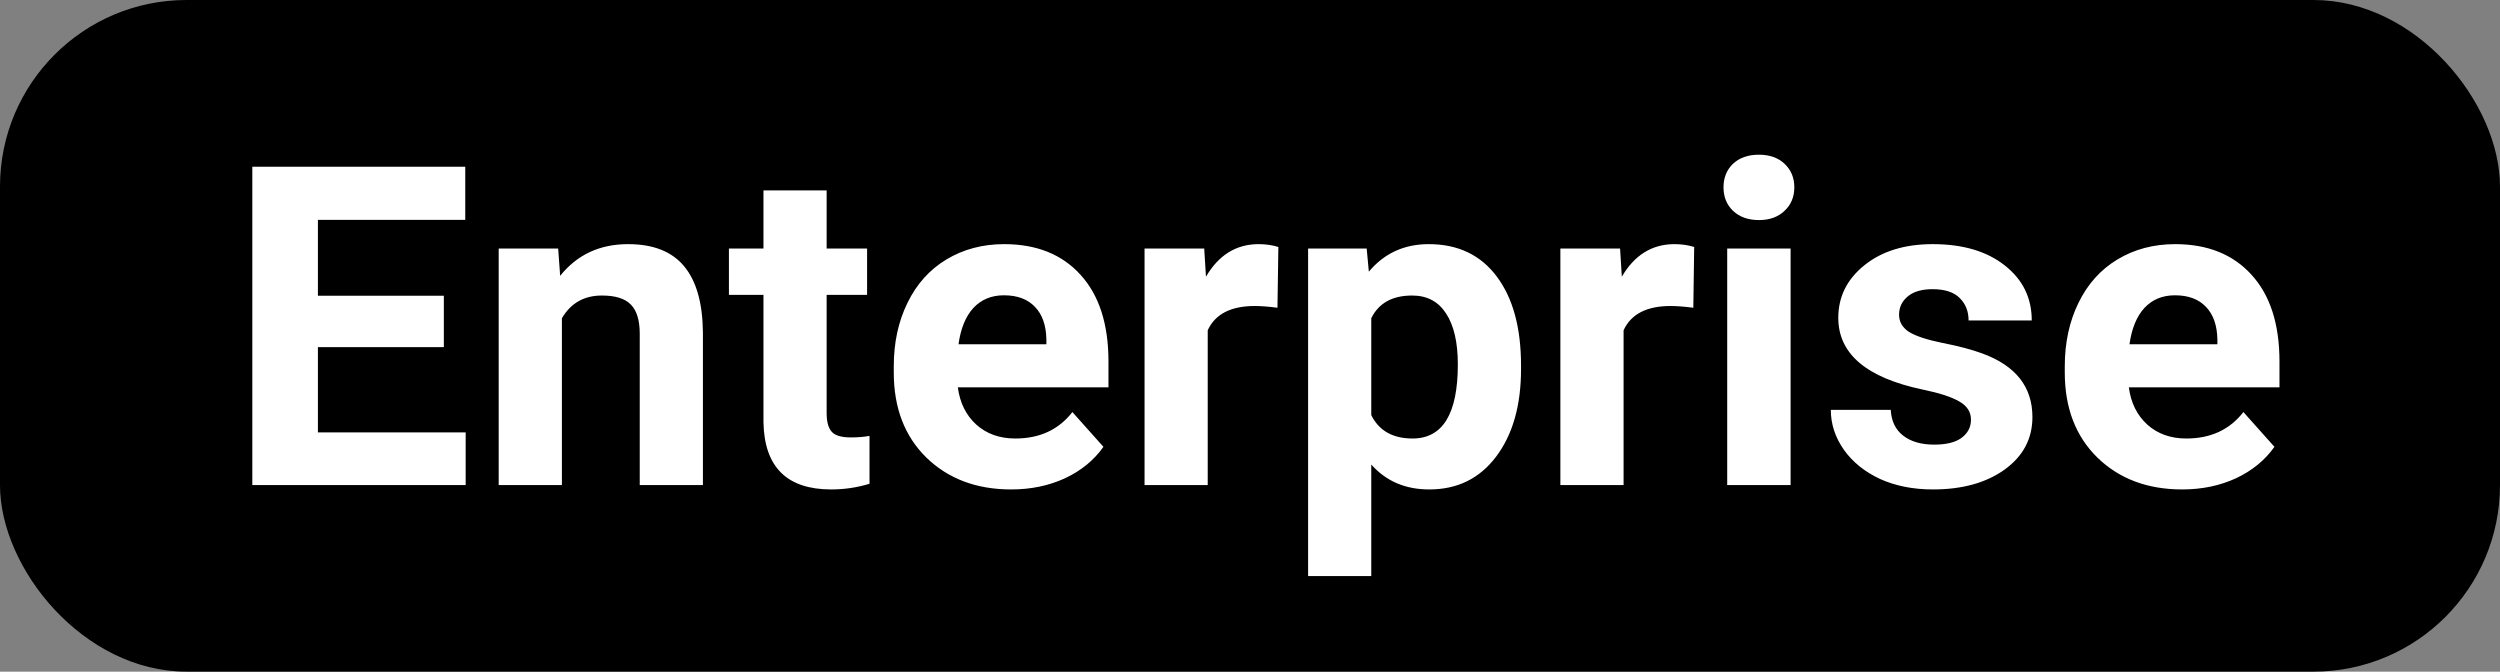 <svg width="67" height="18" viewBox="0 0 67 18" fill="none" xmlns="http://www.w3.org/2000/svg">
  <rect x="0" y="0" width="67" height="18" fill="#808080" stroke="none"/>
  <rect width="67" height="18" rx="5" fill="currentColor" />
  <path
    d="M11.895 9.303H8.52V11.588H12.48V13H6.762V4.469H12.469V5.893H8.52V7.926H11.895V9.303ZM14.959 6.66L15.012 7.393C15.465 6.826 16.072 6.543 16.834 6.543C17.506 6.543 18.006 6.74 18.334 7.135C18.662 7.529 18.83 8.119 18.838 8.904V13H17.145V8.945C17.145 8.586 17.066 8.326 16.91 8.166C16.754 8.002 16.494 7.92 16.131 7.92C15.654 7.92 15.297 8.123 15.059 8.529V13H13.365V6.66H14.959ZM22.154 5.102V6.66H23.238V7.902H22.154V11.066C22.154 11.301 22.199 11.469 22.289 11.57C22.379 11.672 22.551 11.723 22.805 11.723C22.992 11.723 23.158 11.709 23.303 11.682V12.965C22.971 13.066 22.629 13.117 22.277 13.117C21.09 13.117 20.484 12.518 20.461 11.318V7.902H19.535V6.66H20.461V5.102H22.154ZM27.1 13.117C26.17 13.117 25.412 12.832 24.826 12.262C24.244 11.691 23.953 10.932 23.953 9.982V9.818C23.953 9.182 24.076 8.613 24.322 8.113C24.568 7.609 24.916 7.223 25.365 6.953C25.818 6.68 26.334 6.543 26.912 6.543C27.779 6.543 28.461 6.816 28.957 7.363C29.457 7.91 29.707 8.686 29.707 9.689V10.381H25.67C25.725 10.795 25.889 11.127 26.162 11.377C26.439 11.627 26.789 11.752 27.211 11.752C27.863 11.752 28.373 11.516 28.74 11.043L29.572 11.975C29.318 12.334 28.975 12.615 28.541 12.818C28.107 13.018 27.627 13.117 27.1 13.117ZM26.906 7.914C26.57 7.914 26.297 8.027 26.086 8.254C25.879 8.48 25.746 8.805 25.688 9.227H28.043V9.092C28.035 8.717 27.934 8.428 27.738 8.225C27.543 8.018 27.266 7.914 26.906 7.914ZM34.236 8.248C34.006 8.217 33.803 8.201 33.627 8.201C32.986 8.201 32.566 8.418 32.367 8.852V13H30.674V6.66H32.273L32.32 7.416C32.66 6.834 33.131 6.543 33.732 6.543C33.92 6.543 34.096 6.568 34.26 6.619L34.236 8.248ZM40.764 9.889C40.764 10.865 40.541 11.648 40.096 12.238C39.654 12.824 39.057 13.117 38.303 13.117C37.662 13.117 37.145 12.895 36.75 12.449V15.438H35.057V6.66H36.627L36.685 7.281C37.096 6.789 37.631 6.543 38.291 6.543C39.072 6.543 39.68 6.832 40.113 7.41C40.547 7.988 40.764 8.785 40.764 9.801V9.889ZM39.07 9.766C39.07 9.176 38.965 8.721 38.754 8.4C38.547 8.08 38.244 7.92 37.846 7.92C37.315 7.92 36.949 8.123 36.75 8.529V11.125C36.957 11.543 37.326 11.752 37.857 11.752C38.666 11.752 39.07 11.09 39.07 9.766ZM45.381 8.248C45.15 8.217 44.947 8.201 44.772 8.201C44.131 8.201 43.711 8.418 43.512 8.852V13H41.818V6.66H43.418L43.465 7.416C43.805 6.834 44.275 6.543 44.877 6.543C45.065 6.543 45.24 6.568 45.404 6.619L45.381 8.248ZM47.988 13H46.289V6.66H47.988V13ZM46.19 5.02C46.19 4.766 46.273 4.557 46.441 4.393C46.613 4.229 46.846 4.146 47.139 4.146C47.428 4.146 47.658 4.229 47.83 4.393C48.002 4.557 48.088 4.766 48.088 5.02C48.088 5.277 48 5.488 47.824 5.652C47.652 5.816 47.424 5.898 47.139 5.898C46.853 5.898 46.623 5.816 46.447 5.652C46.275 5.488 46.19 5.277 46.19 5.02ZM52.822 11.248C52.822 11.041 52.719 10.879 52.512 10.762C52.309 10.641 51.98 10.533 51.527 10.44C50.02 10.123 49.266 9.482 49.266 8.518C49.266 7.955 49.498 7.486 49.963 7.111C50.432 6.732 51.043 6.543 51.797 6.543C52.602 6.543 53.244 6.732 53.725 7.111C54.209 7.49 54.451 7.982 54.451 8.588H52.758C52.758 8.346 52.68 8.146 52.523 7.99C52.367 7.83 52.123 7.75 51.791 7.75C51.506 7.75 51.285 7.814 51.129 7.943C50.973 8.072 50.895 8.236 50.895 8.436C50.895 8.623 50.982 8.775 51.158 8.893C51.338 9.006 51.639 9.105 52.06 9.191C52.482 9.273 52.838 9.367 53.127 9.473C54.022 9.801 54.469 10.369 54.469 11.178C54.469 11.756 54.221 12.225 53.725 12.584C53.228 12.94 52.588 13.117 51.803 13.117C51.272 13.117 50.799 13.023 50.385 12.836C49.975 12.645 49.652 12.385 49.418 12.057C49.184 11.725 49.066 11.367 49.066 10.984H50.672C50.688 11.285 50.799 11.516 51.006 11.676C51.213 11.836 51.49 11.916 51.838 11.916C52.162 11.916 52.406 11.855 52.57 11.734C52.738 11.609 52.822 11.447 52.822 11.248ZM58.482 13.117C57.553 13.117 56.795 12.832 56.209 12.262C55.627 11.691 55.336 10.932 55.336 9.982V9.818C55.336 9.182 55.459 8.613 55.705 8.113C55.951 7.609 56.299 7.223 56.748 6.953C57.201 6.68 57.717 6.543 58.295 6.543C59.162 6.543 59.844 6.816 60.34 7.363C60.84 7.91 61.09 8.686 61.09 9.689V10.381H57.053C57.107 10.795 57.272 11.127 57.545 11.377C57.822 11.627 58.172 11.752 58.594 11.752C59.246 11.752 59.756 11.516 60.123 11.043L60.955 11.975C60.701 12.334 60.357 12.615 59.924 12.818C59.49 13.018 59.01 13.117 58.482 13.117ZM58.289 7.914C57.953 7.914 57.68 8.027 57.469 8.254C57.262 8.48 57.129 8.805 57.07 9.227H59.426V9.092C59.418 8.717 59.316 8.428 59.121 8.225C58.926 8.018 58.648 7.914 58.289 7.914Z"
    fill="white" />
</svg>